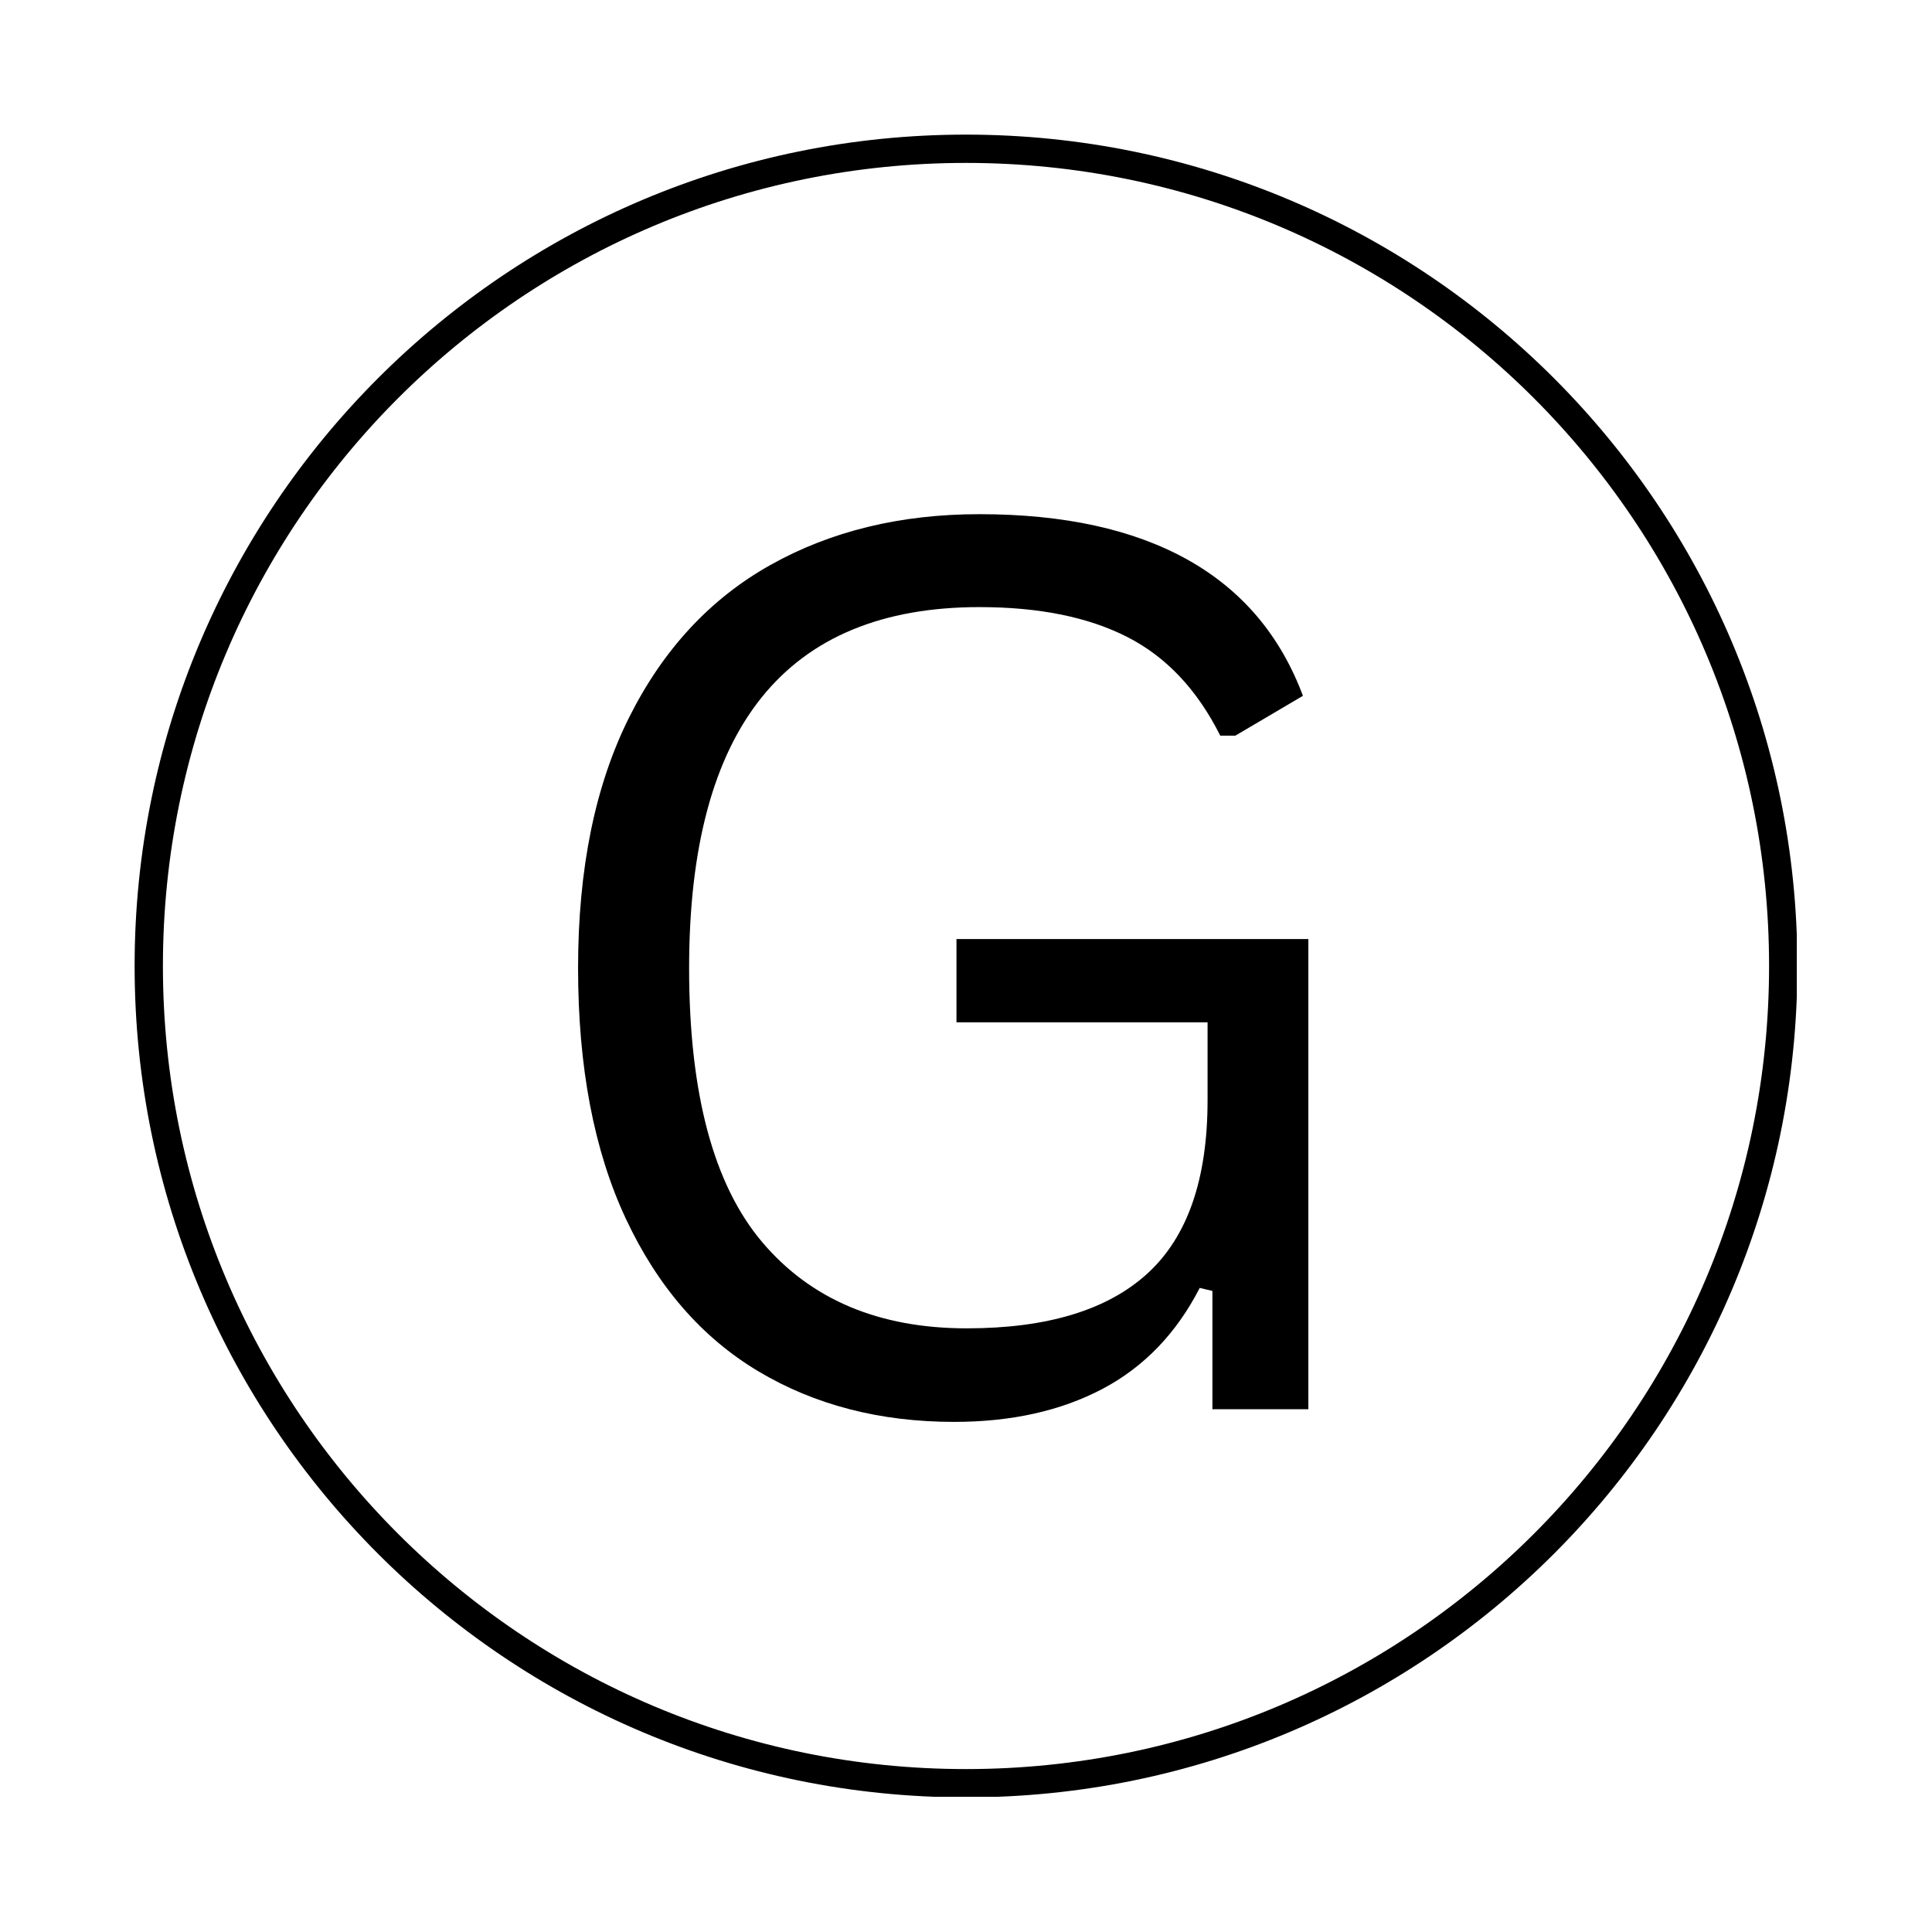<svg xmlns="http://www.w3.org/2000/svg" xmlns:xlink="http://www.w3.org/1999/xlink" width="1024" zoomAndPan="magnify" viewBox="0 0 768 768" height="1024" preserveAspectRatio="xMidYMid meet" version="1.0"><defs><g/><clipPath id="489494d23d"><path d="M 53.512 53.512 L 714.262 53.512 L 714.262 714.262 L 53.512 714.262 Z M 53.512 53.512 " clip-rule="nonzero"/></clipPath><clipPath id="b623c78feb"><path d="M 383.996 53.512 C 201.477 53.512 53.512 201.477 53.512 383.996 C 53.512 566.52 201.477 714.484 383.996 714.484 C 566.52 714.484 714.484 566.52 714.484 383.996 C 714.484 201.477 566.52 53.512 383.996 53.512 Z M 383.996 53.512 " clip-rule="nonzero"/></clipPath></defs><g clip-path="url(#489494d23d)"><g clip-path="url(#b623c78feb)"><path stroke-linecap="butt" transform="matrix(0.75, 0, 0, 0.75, 53.511, 53.511)" fill="none" stroke-linejoin="miter" d="M 440.647 0.001 C 197.288 0.001 0.001 197.288 0.001 440.647 C 0.001 684.011 197.288 881.298 440.647 881.298 C 684.012 881.298 881.298 684.011 881.298 440.647 C 881.298 197.288 684.012 0.001 440.647 0.001 Z M 440.647 0.001 " stroke="#000000" stroke-width="30" stroke-opacity="1" stroke-miterlimit="4"/></g></g><g fill="#000000" fill-opacity="1"><g transform="translate(194.762, 560.192)"><g><path d="M 184.5 5.031 C 155.07 5.031 129.117 -1.68 106.641 -15.109 C 84.172 -28.547 66.617 -48.781 53.984 -75.812 C 41.348 -102.844 35.031 -136.031 35.031 -175.375 C 35.031 -214.727 41.785 -247.922 55.297 -274.953 C 68.816 -301.984 87.57 -322.211 111.562 -335.641 C 135.551 -349.078 163.223 -355.797 194.578 -355.797 C 228.16 -355.797 255.75 -349.758 277.344 -337.688 C 298.938 -325.613 314.211 -307.582 323.172 -283.594 L 296.297 -267.75 L 290.312 -267.75 C 281.188 -285.988 268.863 -299.066 253.344 -306.984 C 237.832 -314.898 218.242 -318.859 194.578 -318.859 C 117.641 -318.859 79.172 -271.031 79.172 -175.375 C 79.172 -125.633 88.848 -89.328 108.203 -66.453 C 127.555 -43.586 154.664 -32.156 189.531 -32.156 C 221.52 -32.156 245.473 -39.43 261.391 -53.984 C 277.305 -68.535 285.266 -91.488 285.266 -122.844 L 285.266 -153.797 L 185.453 -153.797 L 185.453 -186.906 L 325.328 -186.906 L 325.328 0 L 287.188 0 L 287.188 -47.031 L 282.141 -48.219 C 272.867 -30.145 259.953 -16.75 243.391 -8.031 C 226.836 0.676 207.207 5.031 184.5 5.031 Z M 184.5 5.031 "/></g></g></g></svg>